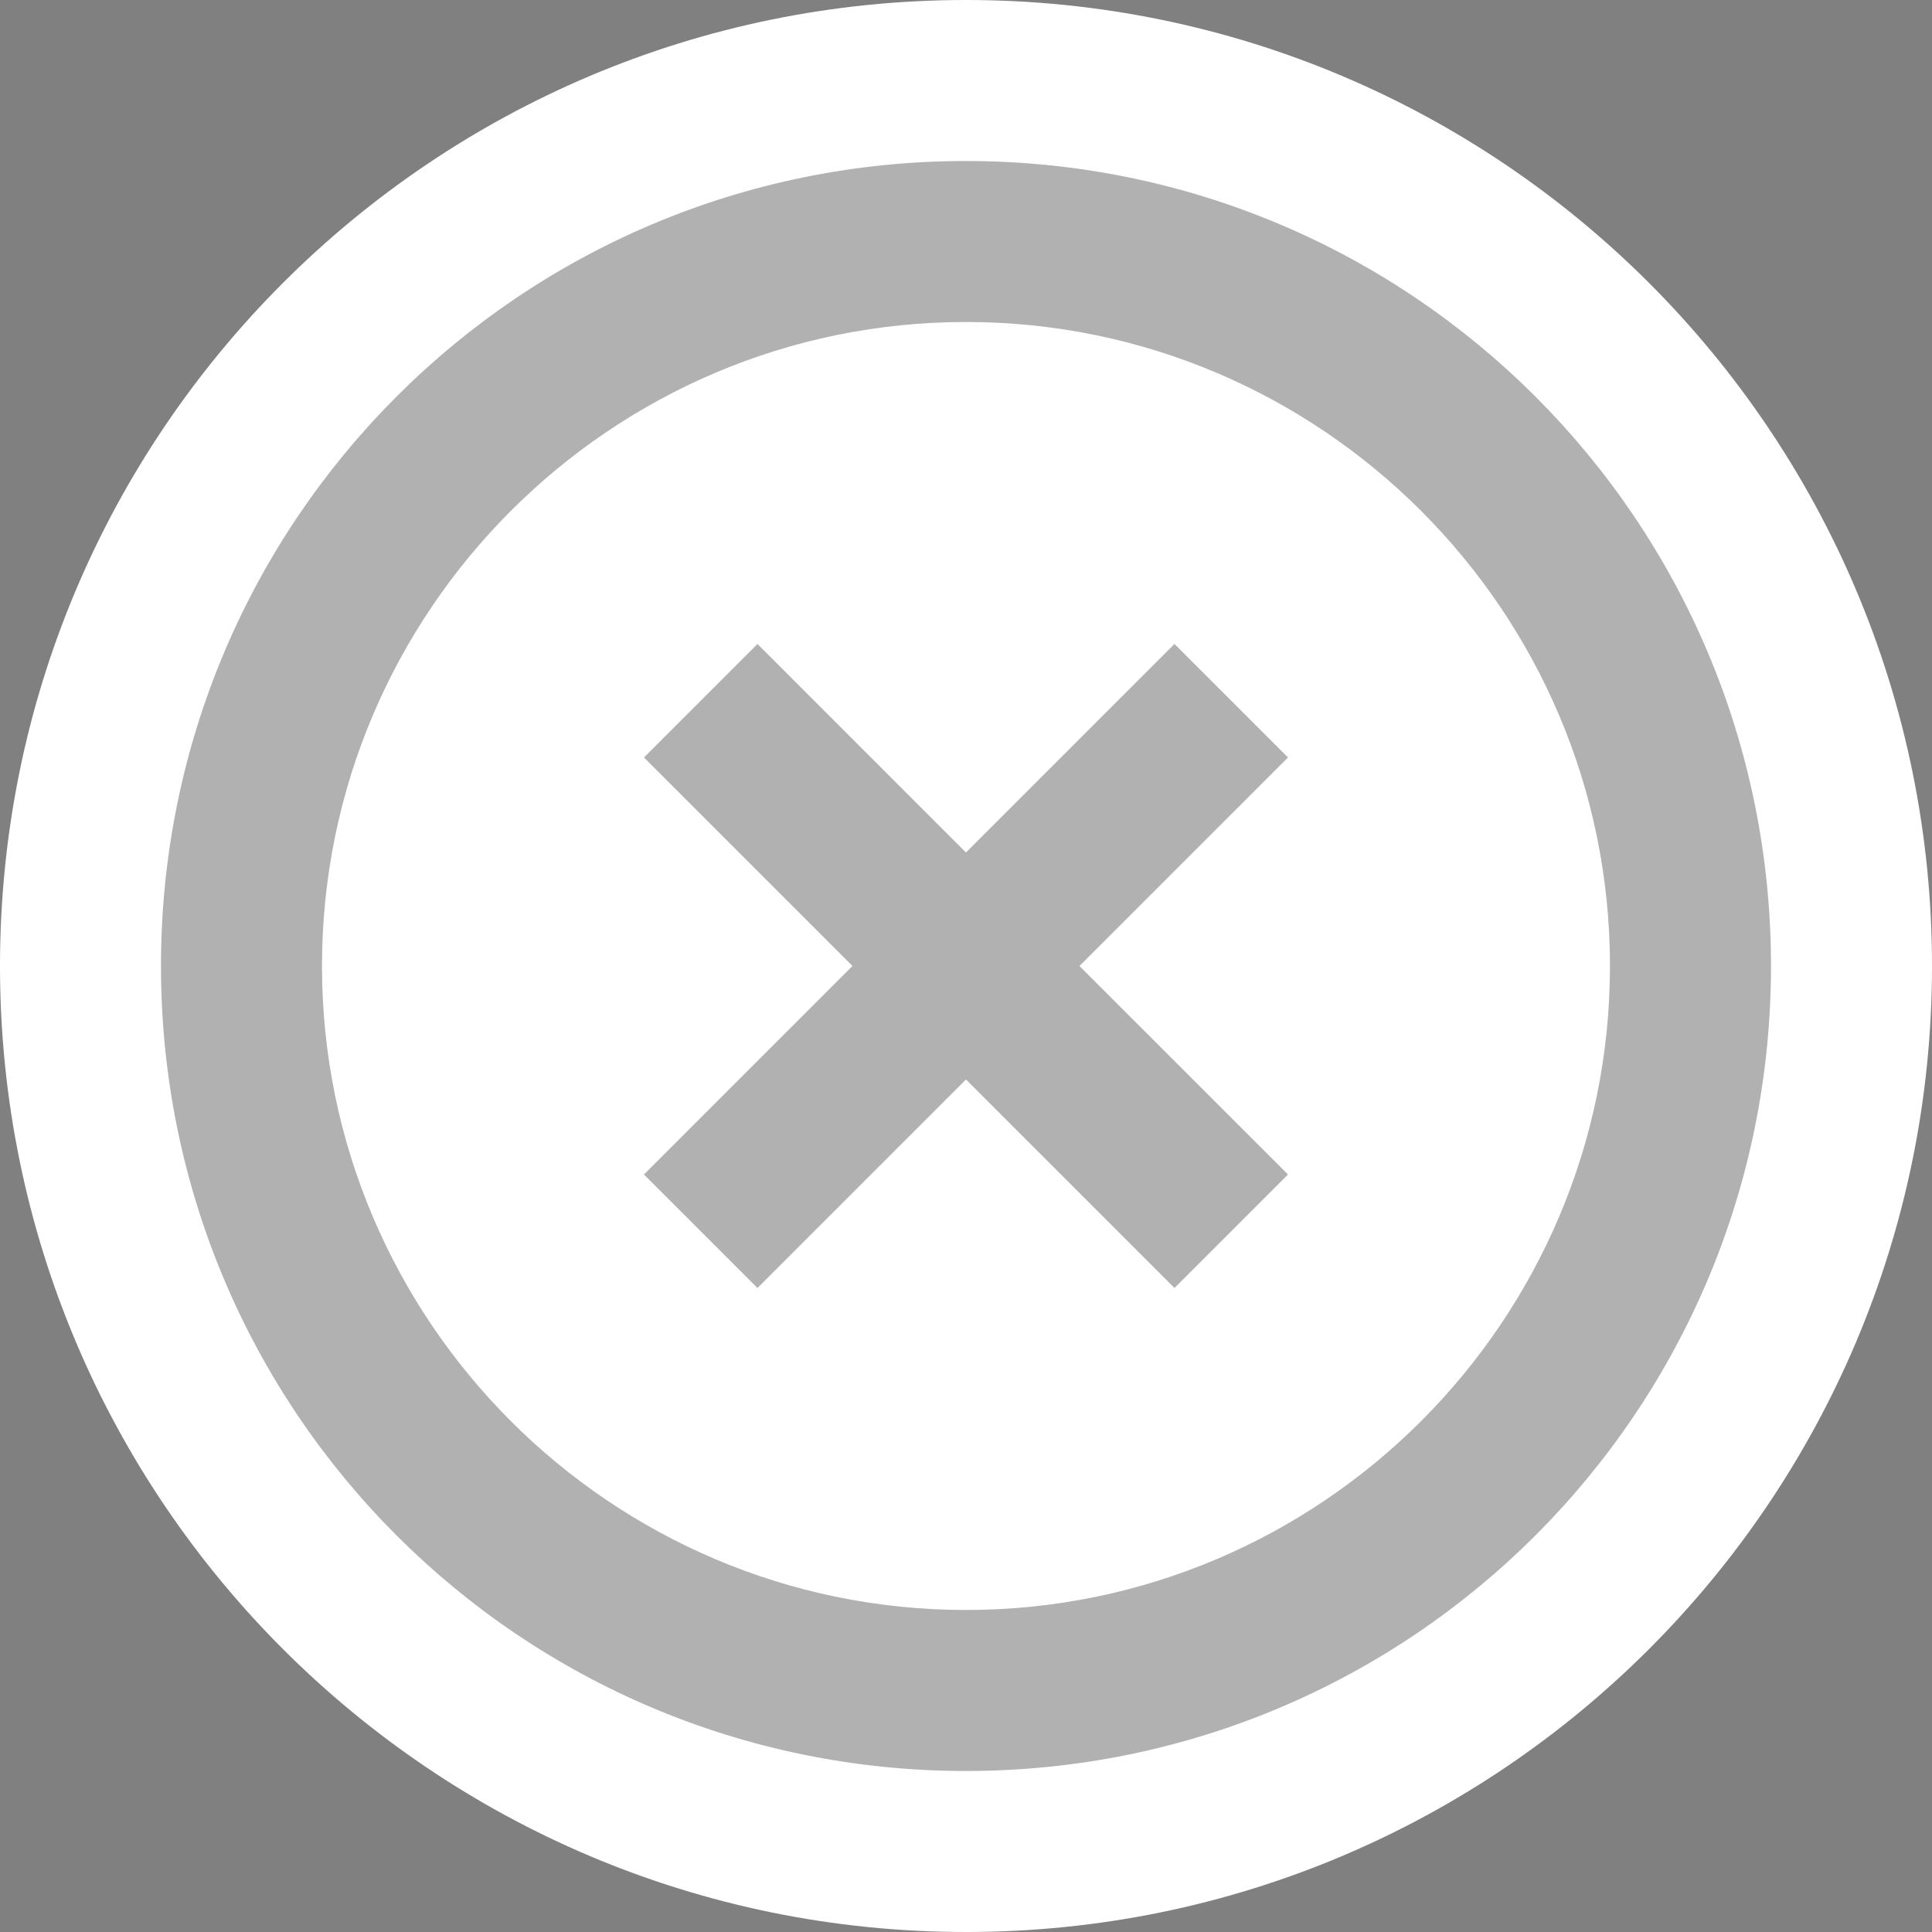 <svg width="56" height="56" viewBox="0 0 56 56" fill="none" xmlns="http://www.w3.org/2000/svg">
<rect x="0" y="0" width="56" height="56" fill="#808080" stroke="none"/>
<path d="M28 0C12.536 0 0 12.536 0 28C0 43.464 12.536 56 28 56C43.464 56 56 43.464 56 28C56 12.536 43.464 0 28 0Z" fill="white"/>
<path d="M34.043 18.666L27.999 24.71L21.956 18.666L18.666 21.956L24.709 28L18.666 34.043L21.956 37.333L27.999 31.29L34.043 37.333L37.333 34.043L31.289 28L37.333 21.956L34.043 18.666ZM27.999 4.667C15.096 4.667 4.666 15.097 4.666 28C4.666 40.903 15.096 51.333 27.999 51.333C40.903 51.333 51.333 40.903 51.333 28C51.333 15.097 40.903 4.667 27.999 4.667ZM27.999 46.666C17.709 46.666 9.333 38.29 9.333 28C9.333 17.71 17.709 9.333 27.999 9.333C38.289 9.333 46.666 17.71 46.666 28C46.666 38.29 38.289 46.666 27.999 46.666Z" fill="#333333" fill-opacity="0.38"/>
</svg>
